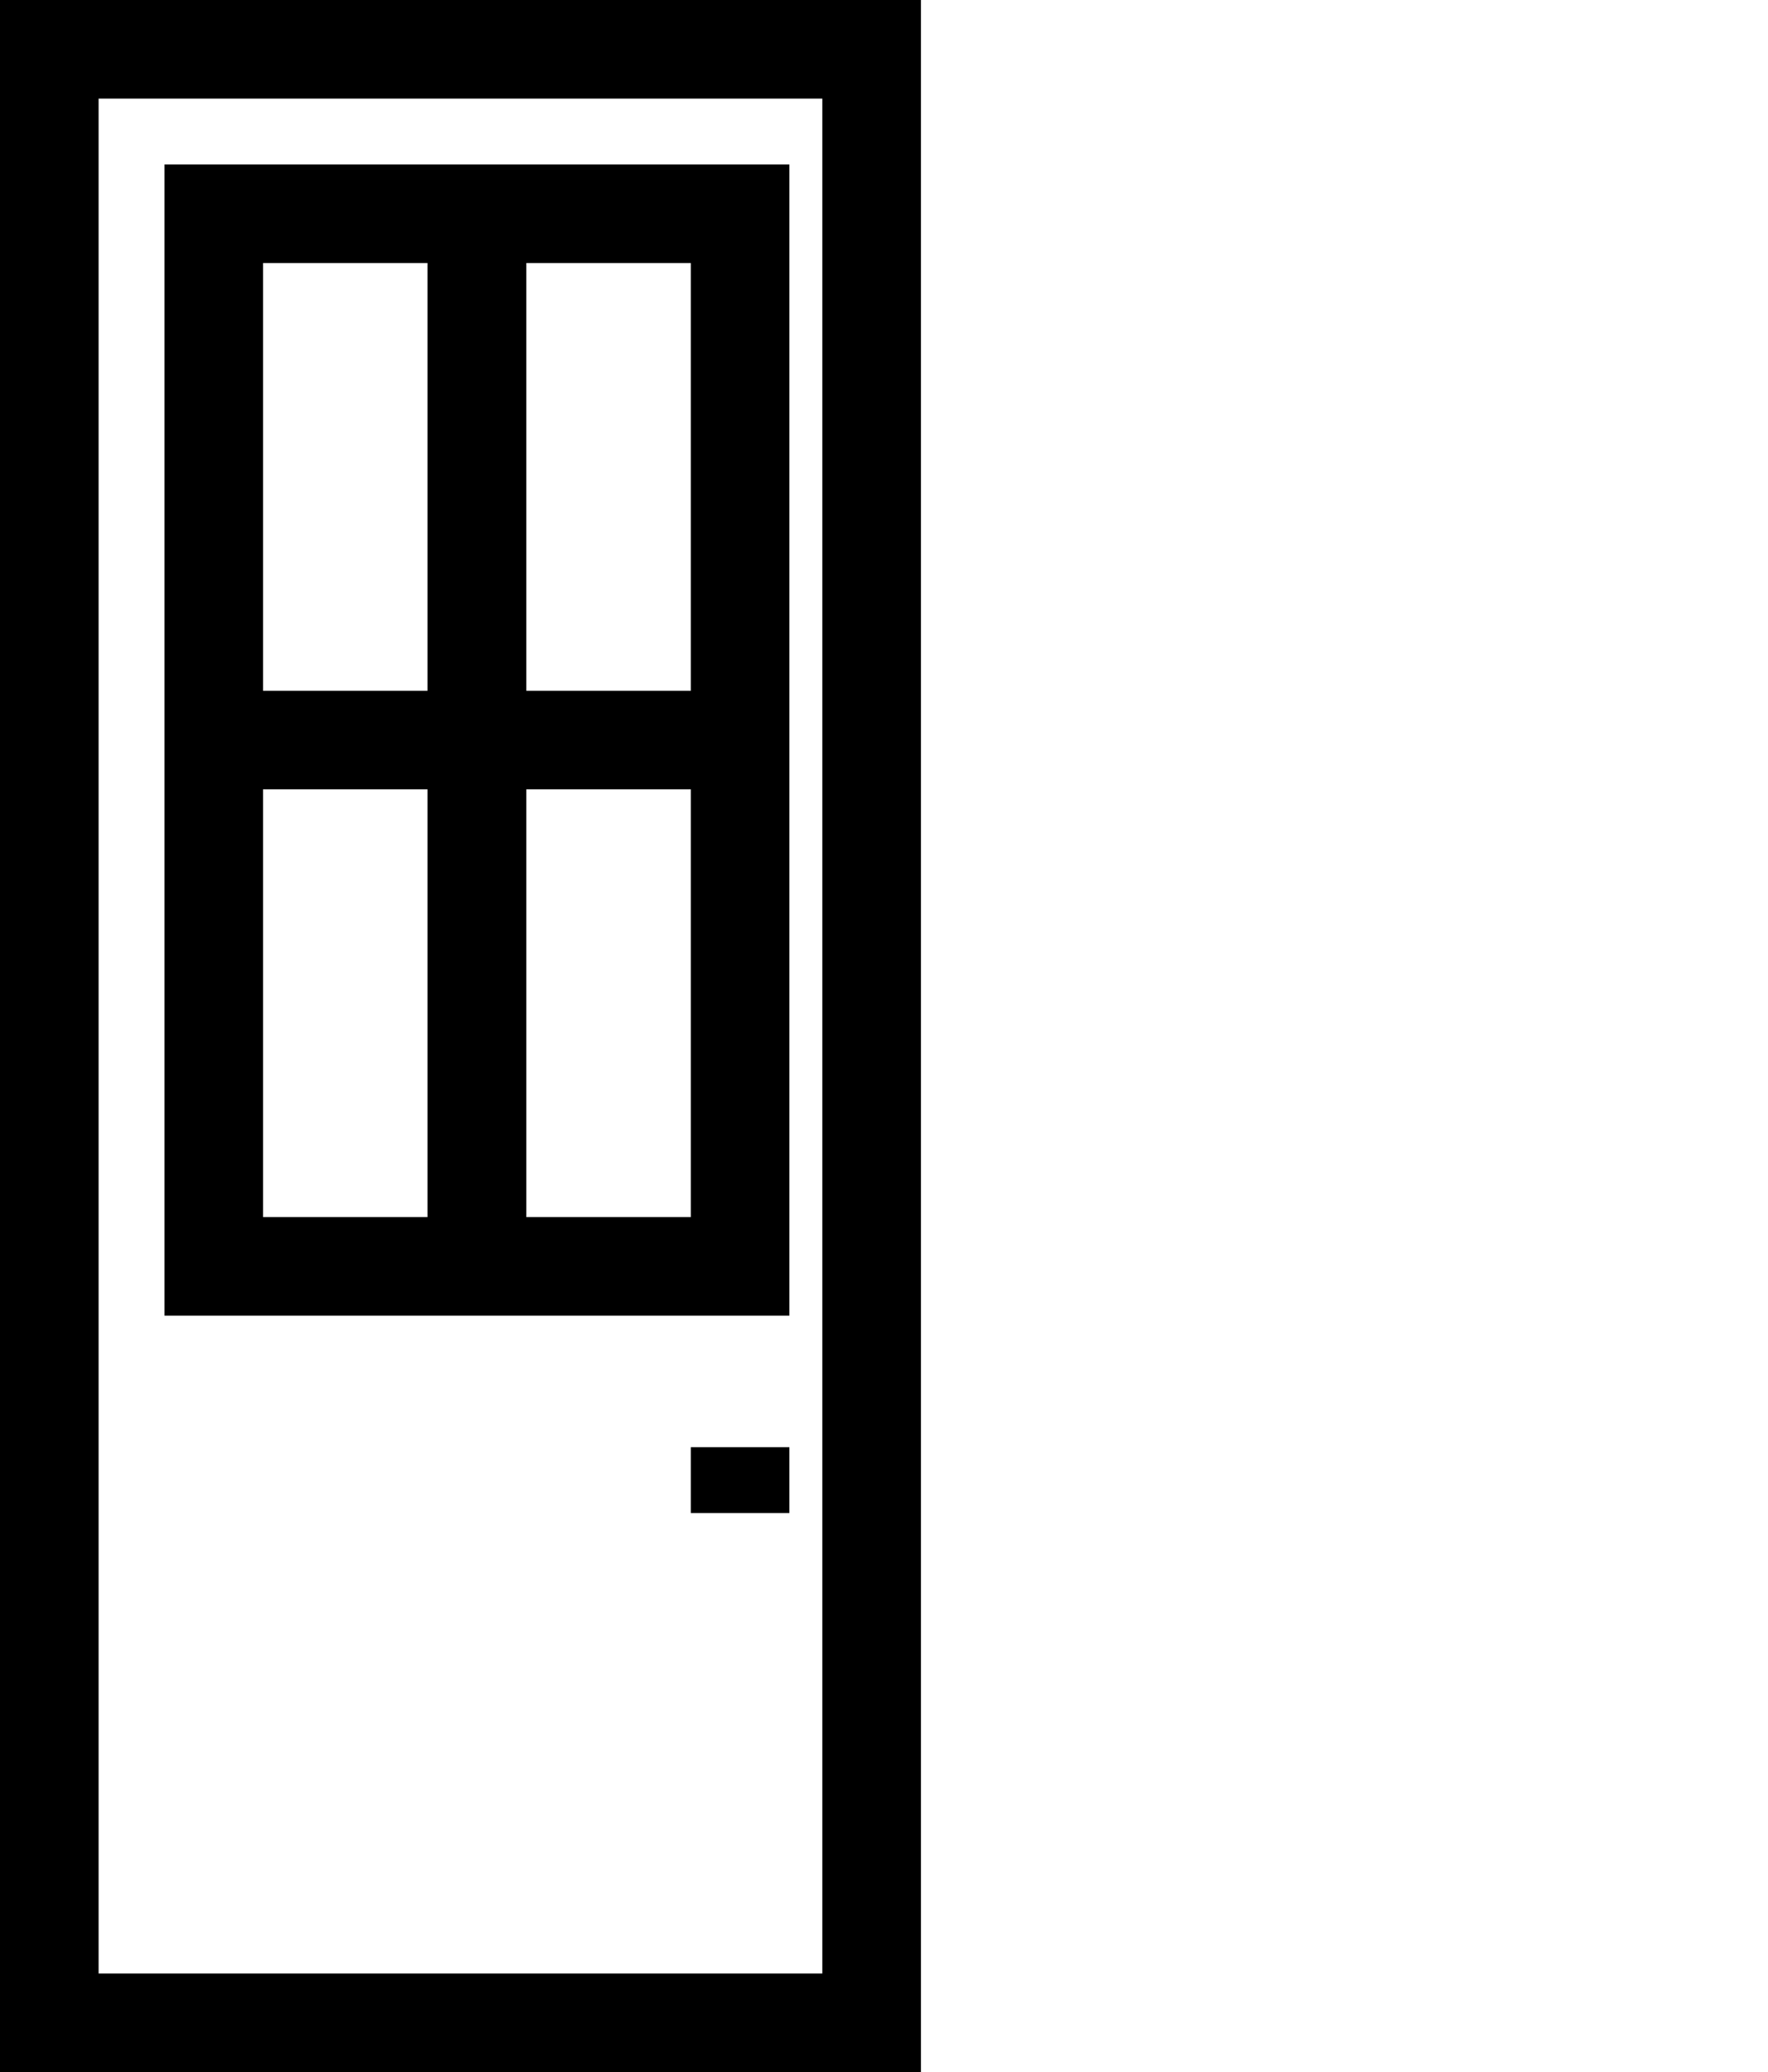 <?xml version="1.0" encoding="iso-8859-1"?>
<!-- Generator: Adobe Illustrator 16.2.0, SVG Export Plug-In . SVG Version: 6.00 Build 0)  -->
<!DOCTYPE svg PUBLIC "-//W3C//DTD SVG 1.1//EN" "http://www.w3.org/Graphics/SVG/1.1/DTD/svg11.dtd">
<svg version="1.1" id="&#x421;&#x43B;&#x43E;&#x439;_1"
	 xmlns="http://www.w3.org/2000/svg" xmlns:xlink="http://www.w3.org/1999/xlink" x="0px" y="0px" width="43px" height="50.398px"
	 viewBox="0 0 43 50.398" style="enable-background:new 0 0 43 50.398;" xml:space="preserve">
<g>
	<path d="M0,0v50.398h22.398V0H0z M20,48H2.398V2.398H20V48z M20,48"/>
	<path d="M19.199,4H4v28h15.199V4z M16.801,16.801h-4V6.398h4V16.801z M6.398,6.398h4v10.403h-4V6.398z M6.398,29.603V19.199h4
		v10.403H6.398z M12.801,29.603V19.199h4v10.403H12.801z M12.801,29.603"/>
	<rect x="16.801" y="35.199" width="2.398" height="1.602"/>
</g>
</svg>
